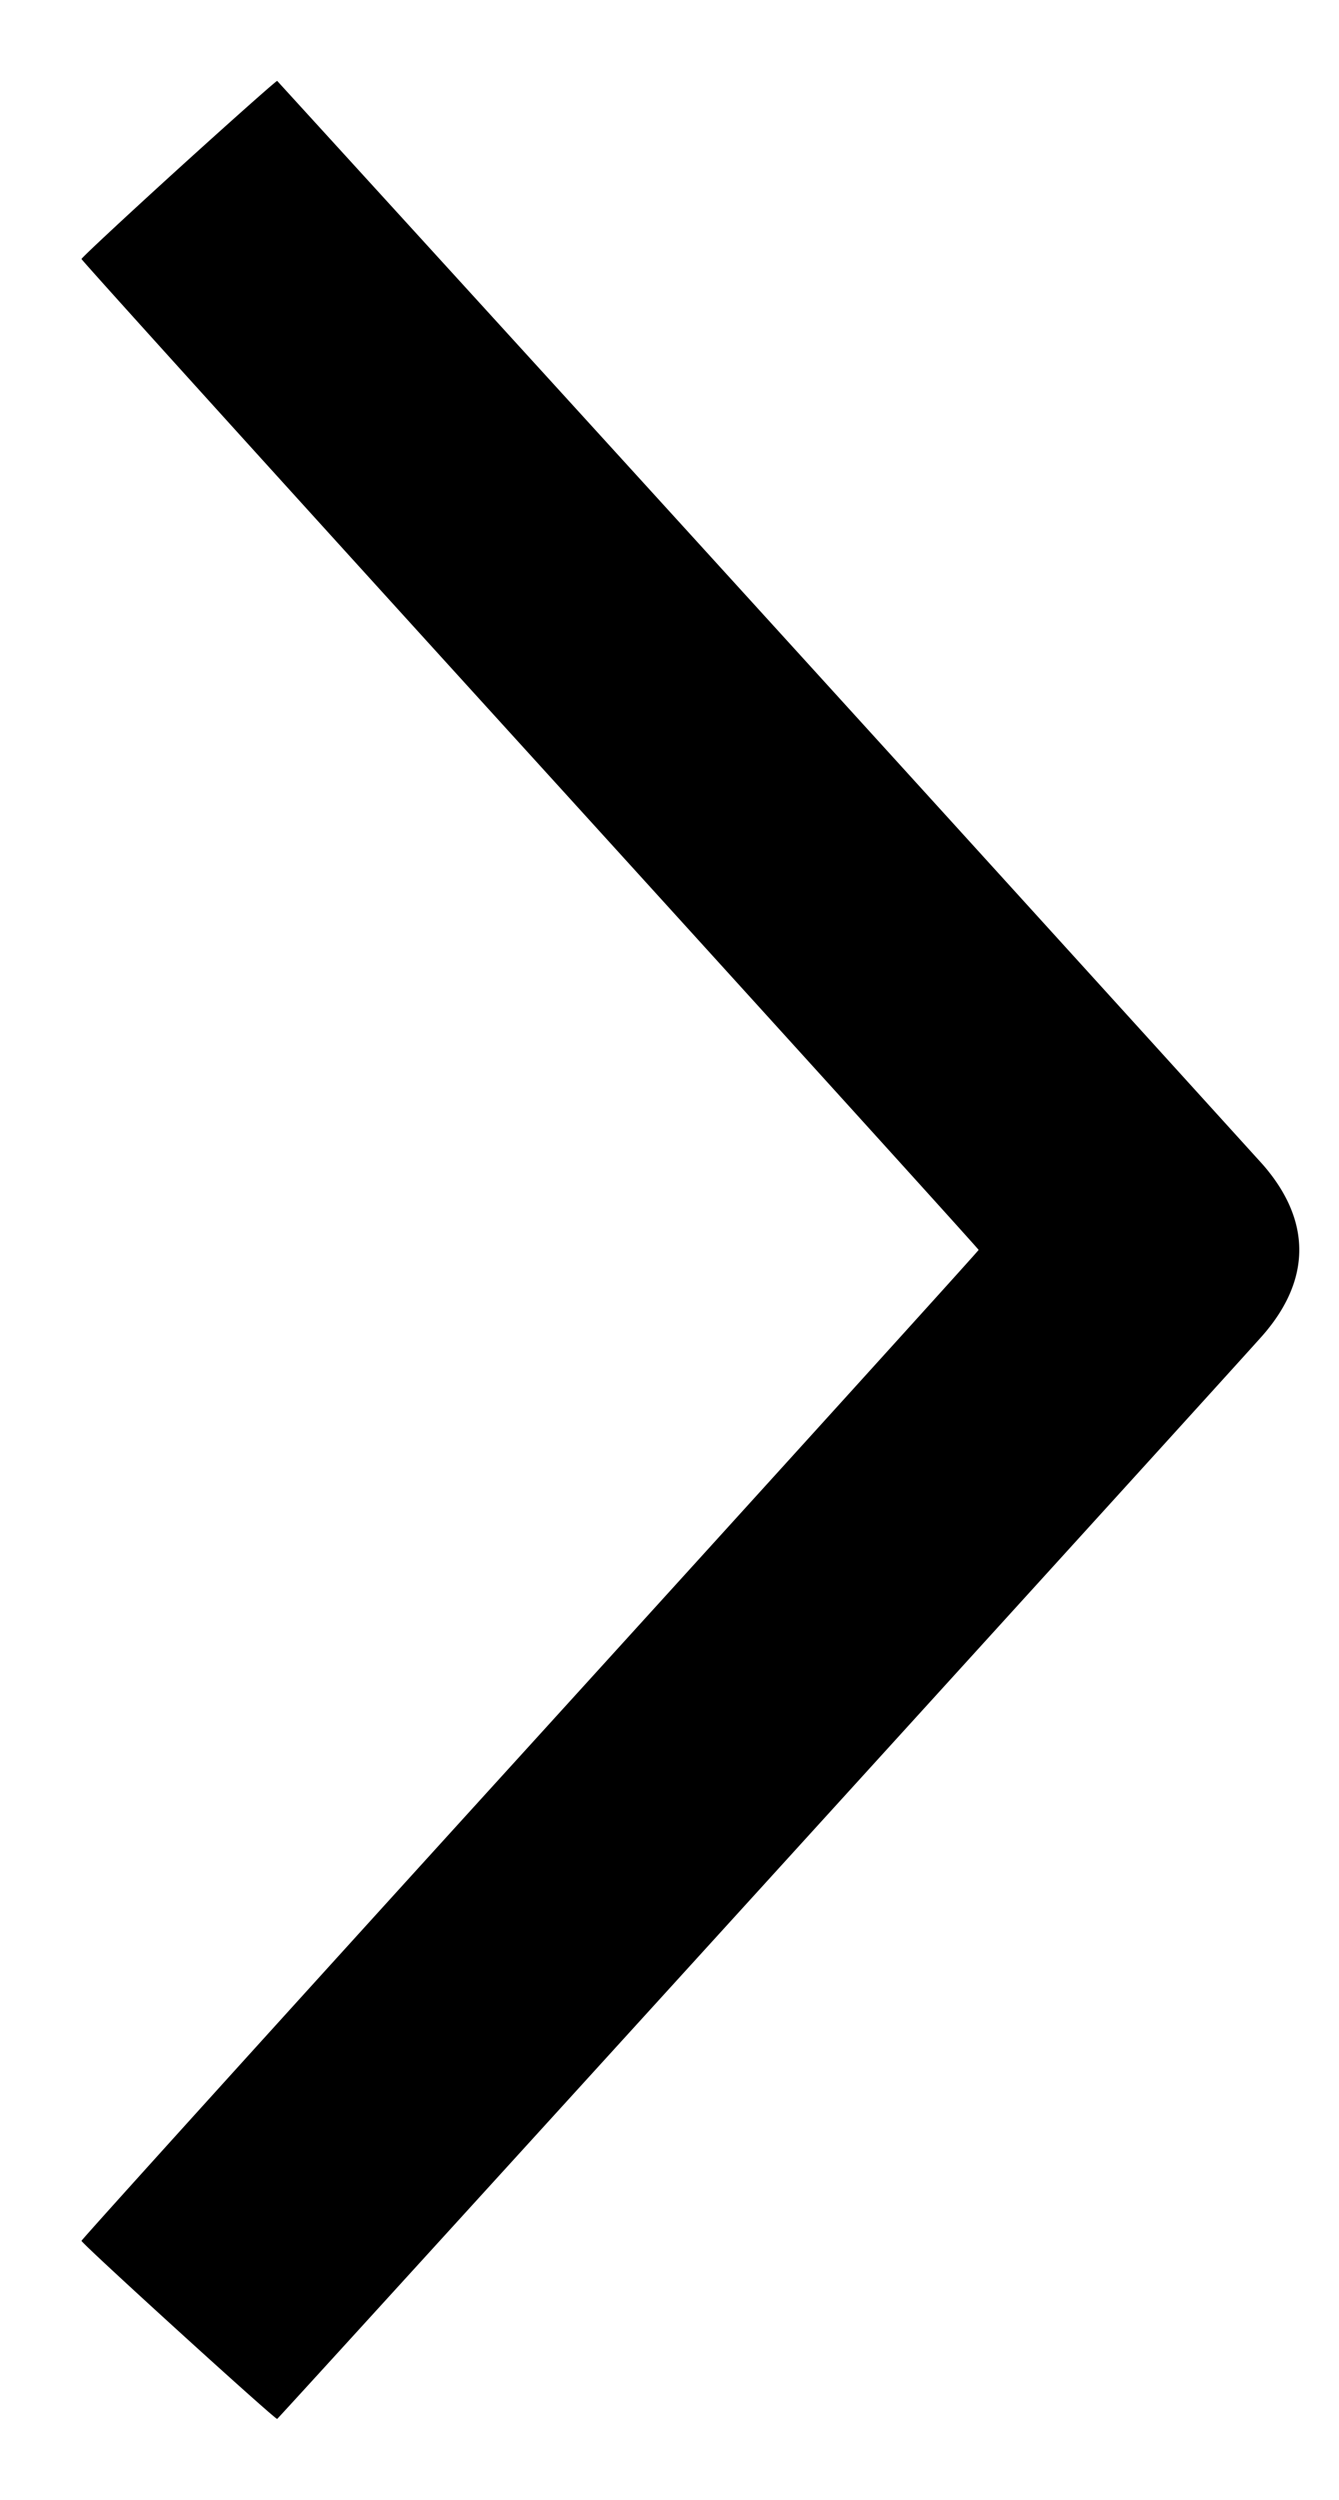 <svg width="15" height="28" fill="none" xmlns="http://www.w3.org/2000/svg"><path d="M2 1.888c-.598.544-1.087 1-1.087 1.013 0 .014 2.261 2.513 5.025 5.553 2.763 3.04 5.025 5.536 5.025 5.546 0 .01-2.262 2.506-5.025 5.546-2.764 3.04-5.025 5.539-5.025 5.553 0 .03 2.168 2.003 2.192 1.995.017-.006 10.787-11.846 11.042-12.139.544-.624.544-1.286 0-1.91A5259.535 5259.535 0 0 0 3.105.906c-.009-.003-.507.439-1.105.982" fill-rule="evenodd" fill="#000"/></svg>
